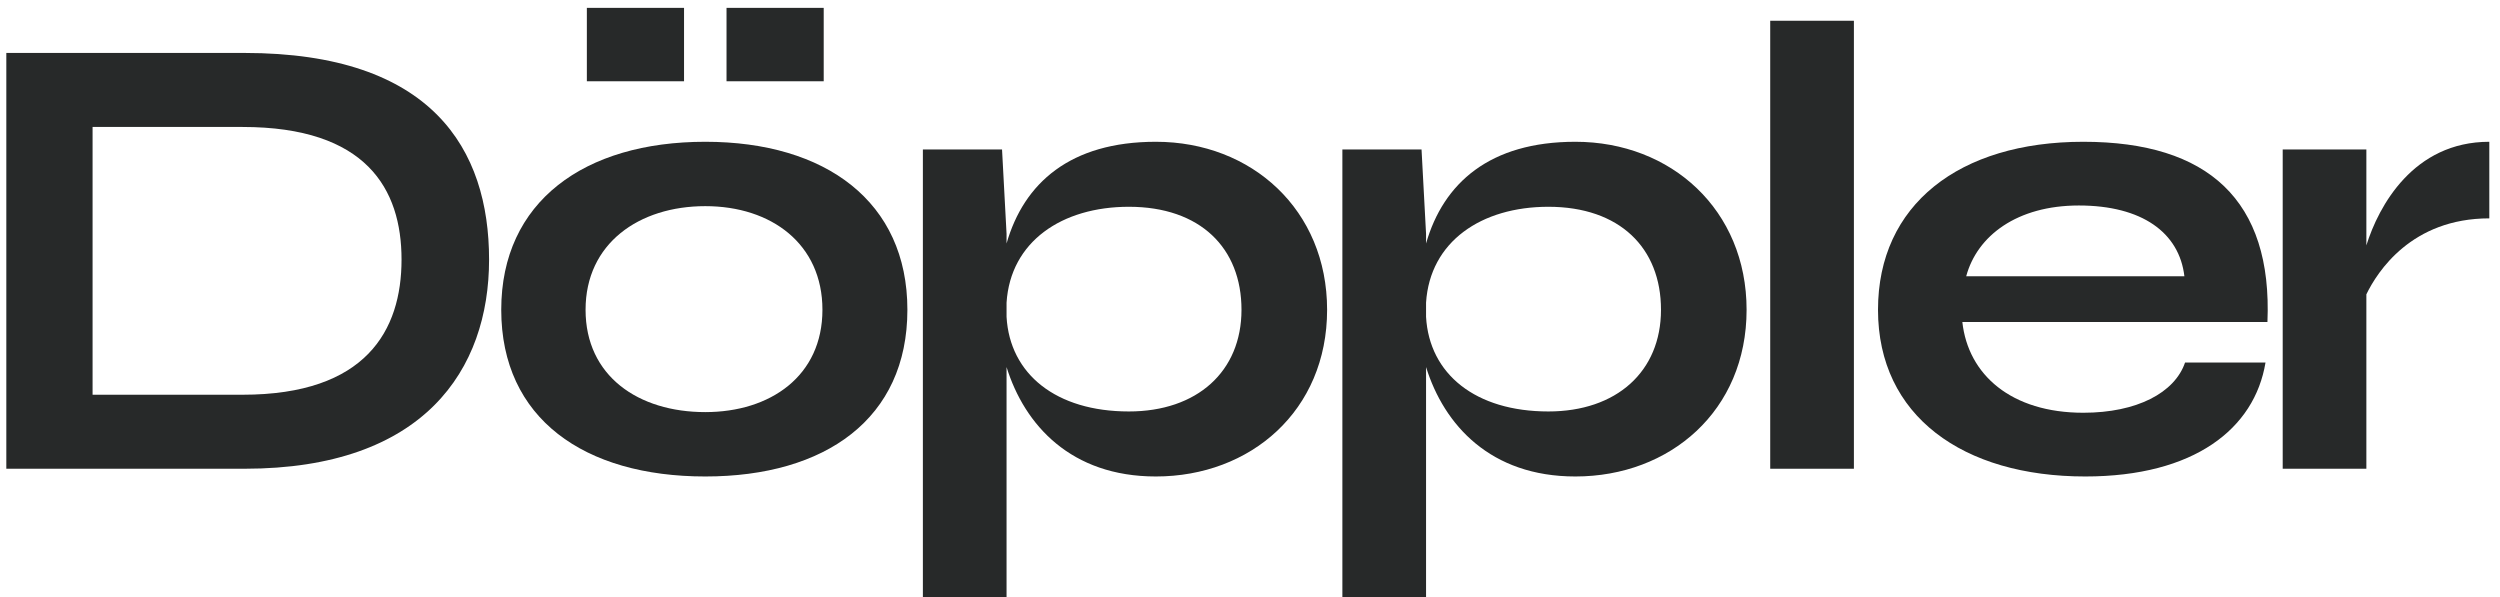 <svg width="159" height="38" viewBox="0 0 159 38" fill="none" xmlns="http://www.w3.org/2000/svg">
<g clip-path="url(#clip0)">
<path d="M15.549 3.367H0.402V29.812H15.549C26.971 29.812 31.105 23.508 31.105 16.508C31.105 9.508 27.503 3.367 15.549 3.367ZM15.426 25.105H5.888V8.075H15.426C23.286 8.075 25.538 12.005 25.538 16.508C25.538 21.011 23.286 25.105 15.426 25.105Z" fill="#272929"/>
<path d="M43.505 0.502H37.324V5.169H43.505V0.502ZM52.388 0.502H46.207V5.169H52.388V0.502ZM44.856 30.304C52.511 30.304 57.71 26.62 57.71 19.701C57.71 12.824 52.511 9.017 44.856 9.017C37.16 9.017 31.879 12.824 31.879 19.701C31.879 26.62 37.16 30.304 44.856 30.304ZM44.856 26.21C40.599 26.21 37.242 23.918 37.242 19.701C37.242 15.485 40.639 13.111 44.856 13.111C49.072 13.111 52.307 15.526 52.307 19.701C52.307 23.918 48.991 26.21 44.856 26.21Z" fill="#272929"/>
<path d="M73.514 9.017C68.07 9.017 65.122 11.637 64.017 15.485V14.871L63.73 9.508H58.695V38H64.017V23.345C65.163 27.029 68.111 30.304 73.514 30.304C79.532 30.304 84.404 26.128 84.404 19.701C84.404 13.356 79.614 9.017 73.514 9.017ZM71.795 26.169C67.169 26.169 64.222 23.795 64.017 20.151V19.251C64.263 15.362 67.538 13.151 71.795 13.151C76.339 13.151 78.959 15.771 78.959 19.701C78.959 23.631 76.135 26.169 71.795 26.169Z" fill="#272929"/>
<path d="M100.194 9.017C94.75 9.017 91.802 11.637 90.697 15.485V14.871L90.41 9.508H85.375V38H90.697V23.345C91.843 27.029 94.79 30.304 100.194 30.304C106.212 30.304 111.083 26.128 111.083 19.701C111.083 13.356 106.294 9.017 100.194 9.017ZM98.475 26.169C93.849 26.169 90.902 23.795 90.697 20.151V19.251C90.942 15.362 94.217 13.151 98.475 13.151C103.019 13.151 105.639 15.771 105.639 19.701C105.639 23.631 102.814 26.169 98.475 26.169Z" fill="#272929"/>
<path d="M112.586 1.32V29.812H117.908V1.32H112.586Z" fill="#272929"/>
<path d="M138.969 23.058C138.314 24.982 135.898 26.251 132.5 26.251C127.916 26.251 125.173 23.836 124.805 20.479H144.209C144.536 12.742 140.443 9.017 132.5 9.017C124.6 9.017 119.441 13.028 119.441 19.701C119.441 26.456 124.846 30.304 132.623 30.304C139.542 30.304 143.39 27.274 144.086 23.058H138.969ZM132.214 13.069C136.225 13.069 138.601 14.789 138.928 17.572H125.05C125.746 14.993 128.284 13.069 132.214 13.069Z" fill="#272929"/>
<path d="M150.501 15.607V9.508H145.18V29.813H150.501V18.719C151.197 17.286 153.367 13.888 158.32 13.888V9.017C153.49 9.017 151.279 13.11 150.501 15.607Z" fill="#272929"/>
</g>
<defs>
<clipPath id="clip0">
<rect width="158.196" height="37.498" fill="white" transform="translate(0.402 0.502)"/>
</clipPath>
</defs>
</svg>

